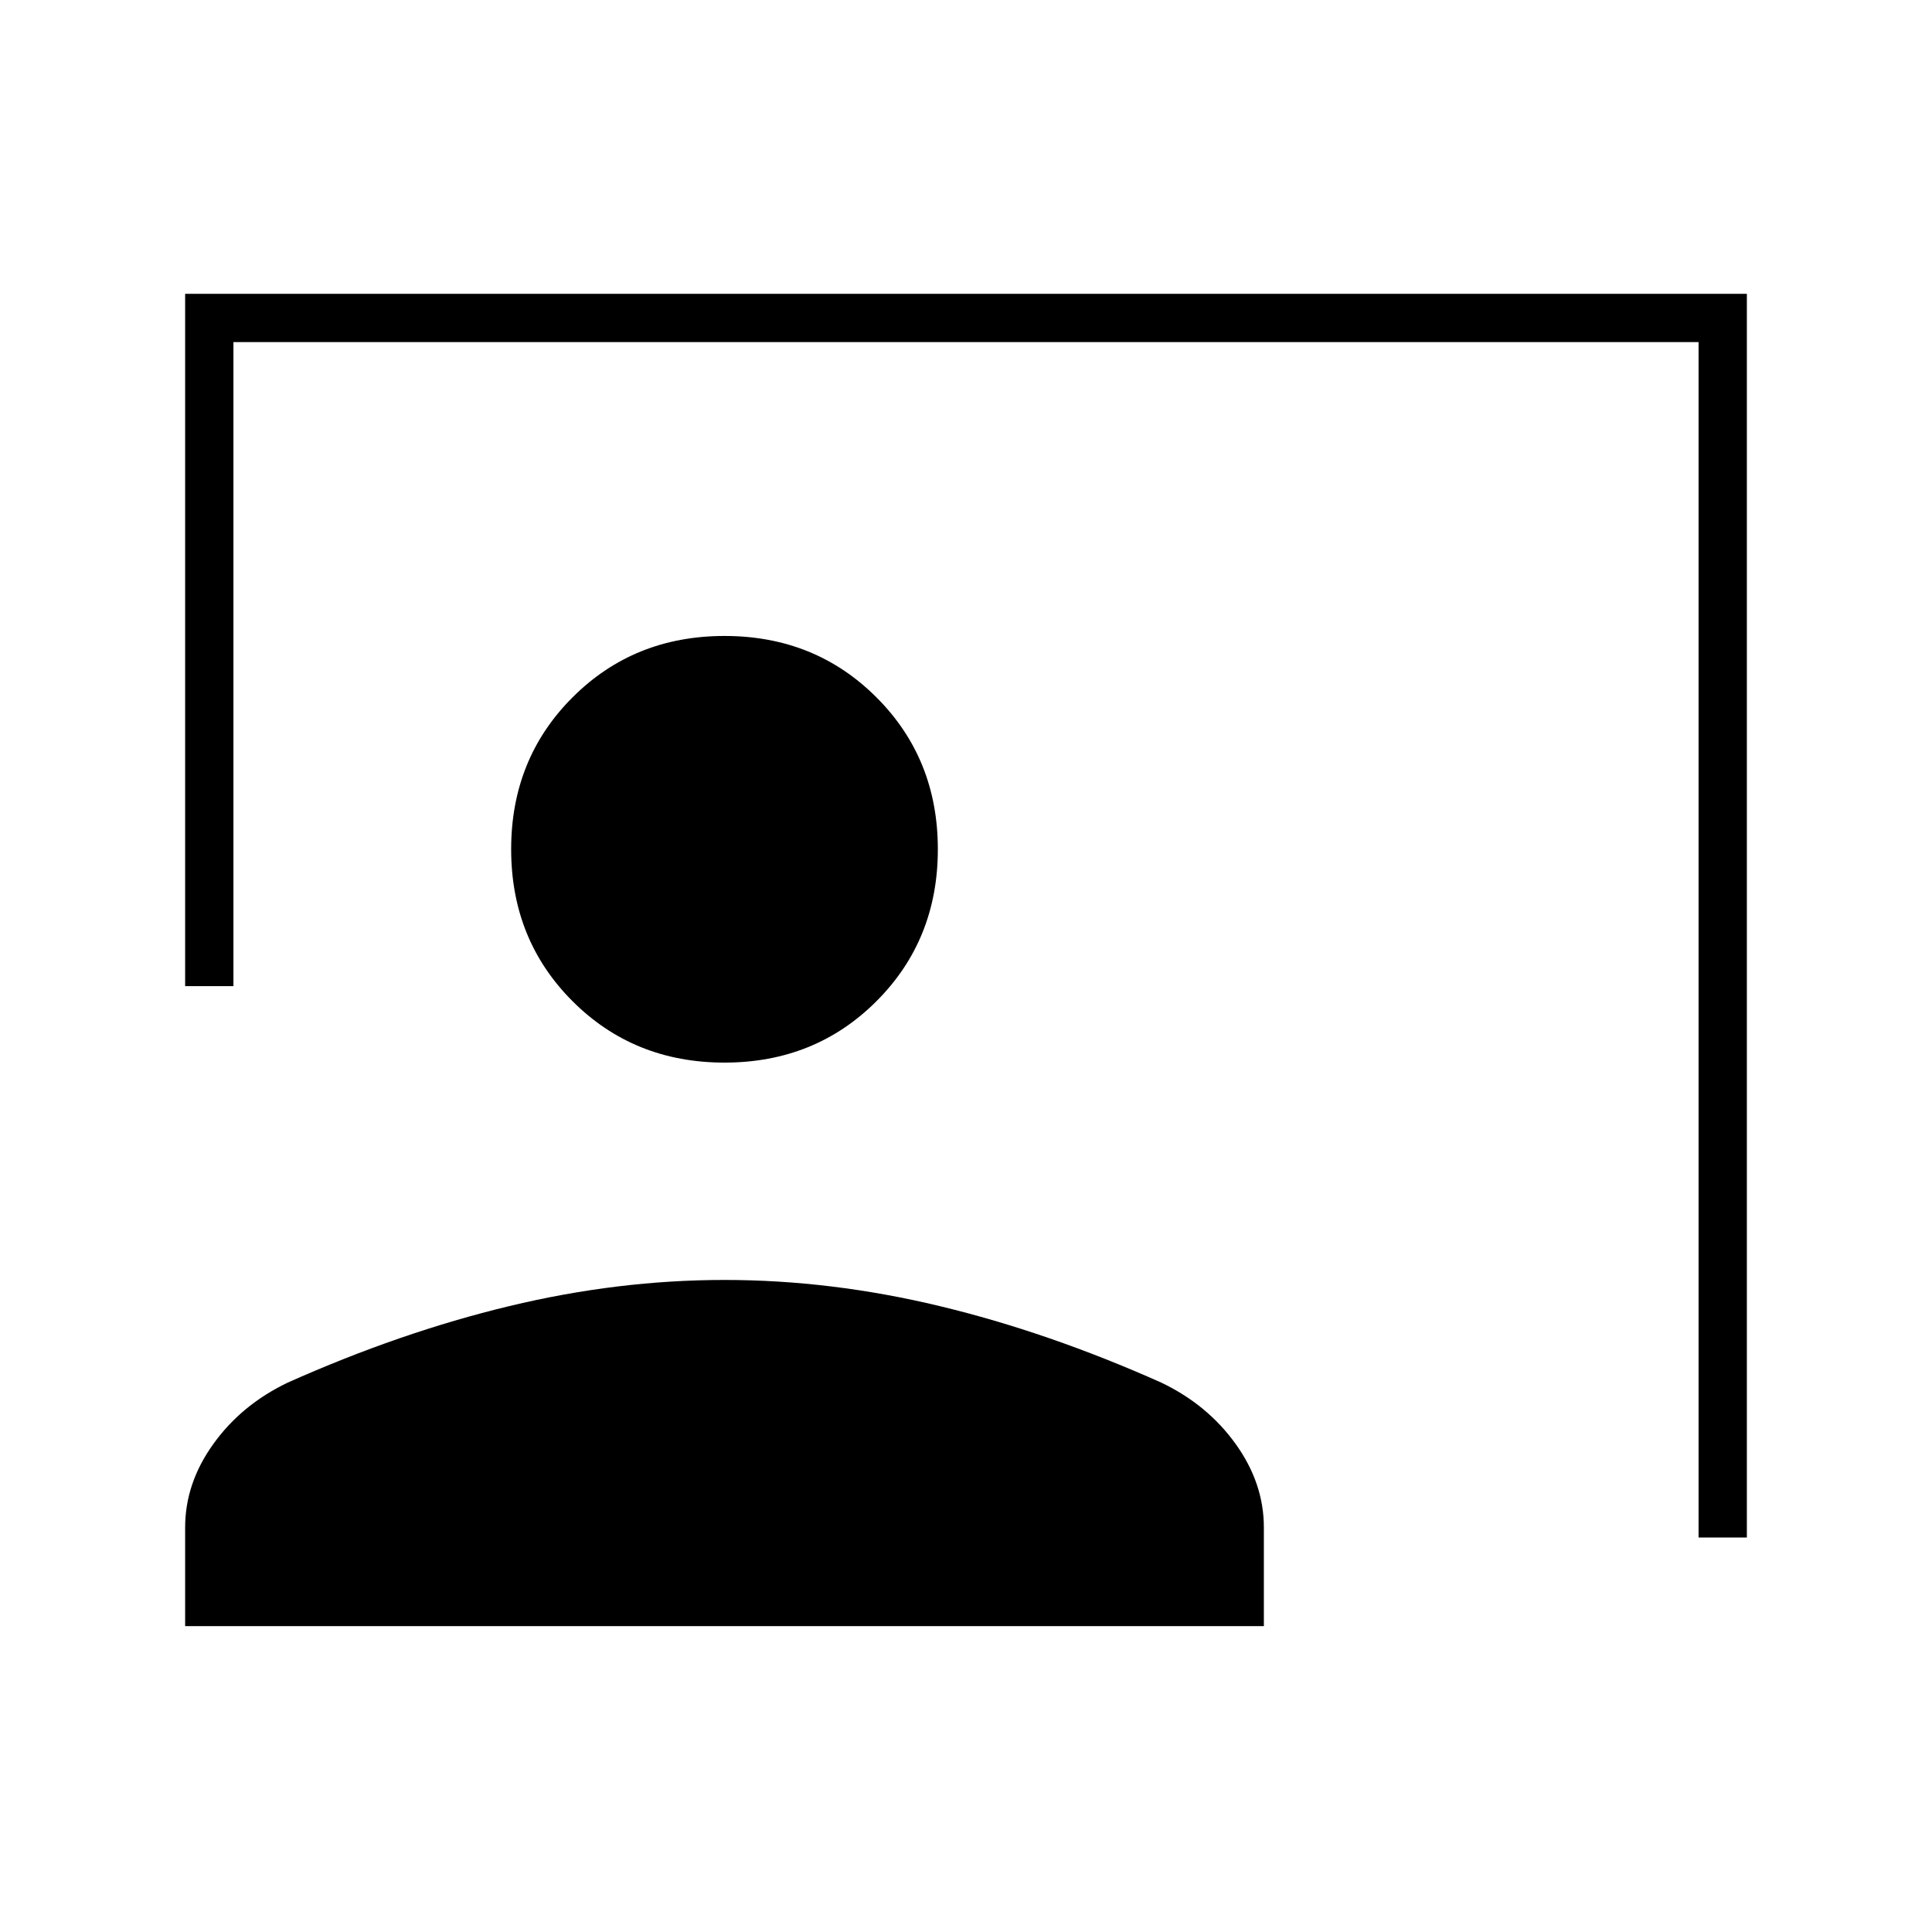 <svg xmlns="http://www.w3.org/2000/svg" height="40" width="40"><path d="M35.167 31.833V7.083H4.833v13.334h-1V6.083h32.334v25.75ZM15 22q-1.875 0-3.146-1.271t-1.271-3.146q0-1.875 1.271-3.145 1.271-1.271 3.146-1.271t3.146 1.271q1.271 1.27 1.271 3.145t-1.271 3.146Q16.875 22 15 22ZM3.833 33.667v-2.042q0-.917.584-1.729.583-.813 1.541-1.271 2.334-1.042 4.584-1.583Q12.792 26.5 15 26.5t4.458.542q2.25.541 4.584 1.583.958.458 1.541 1.271.584.812.584 1.729v2.042Z"/></svg>